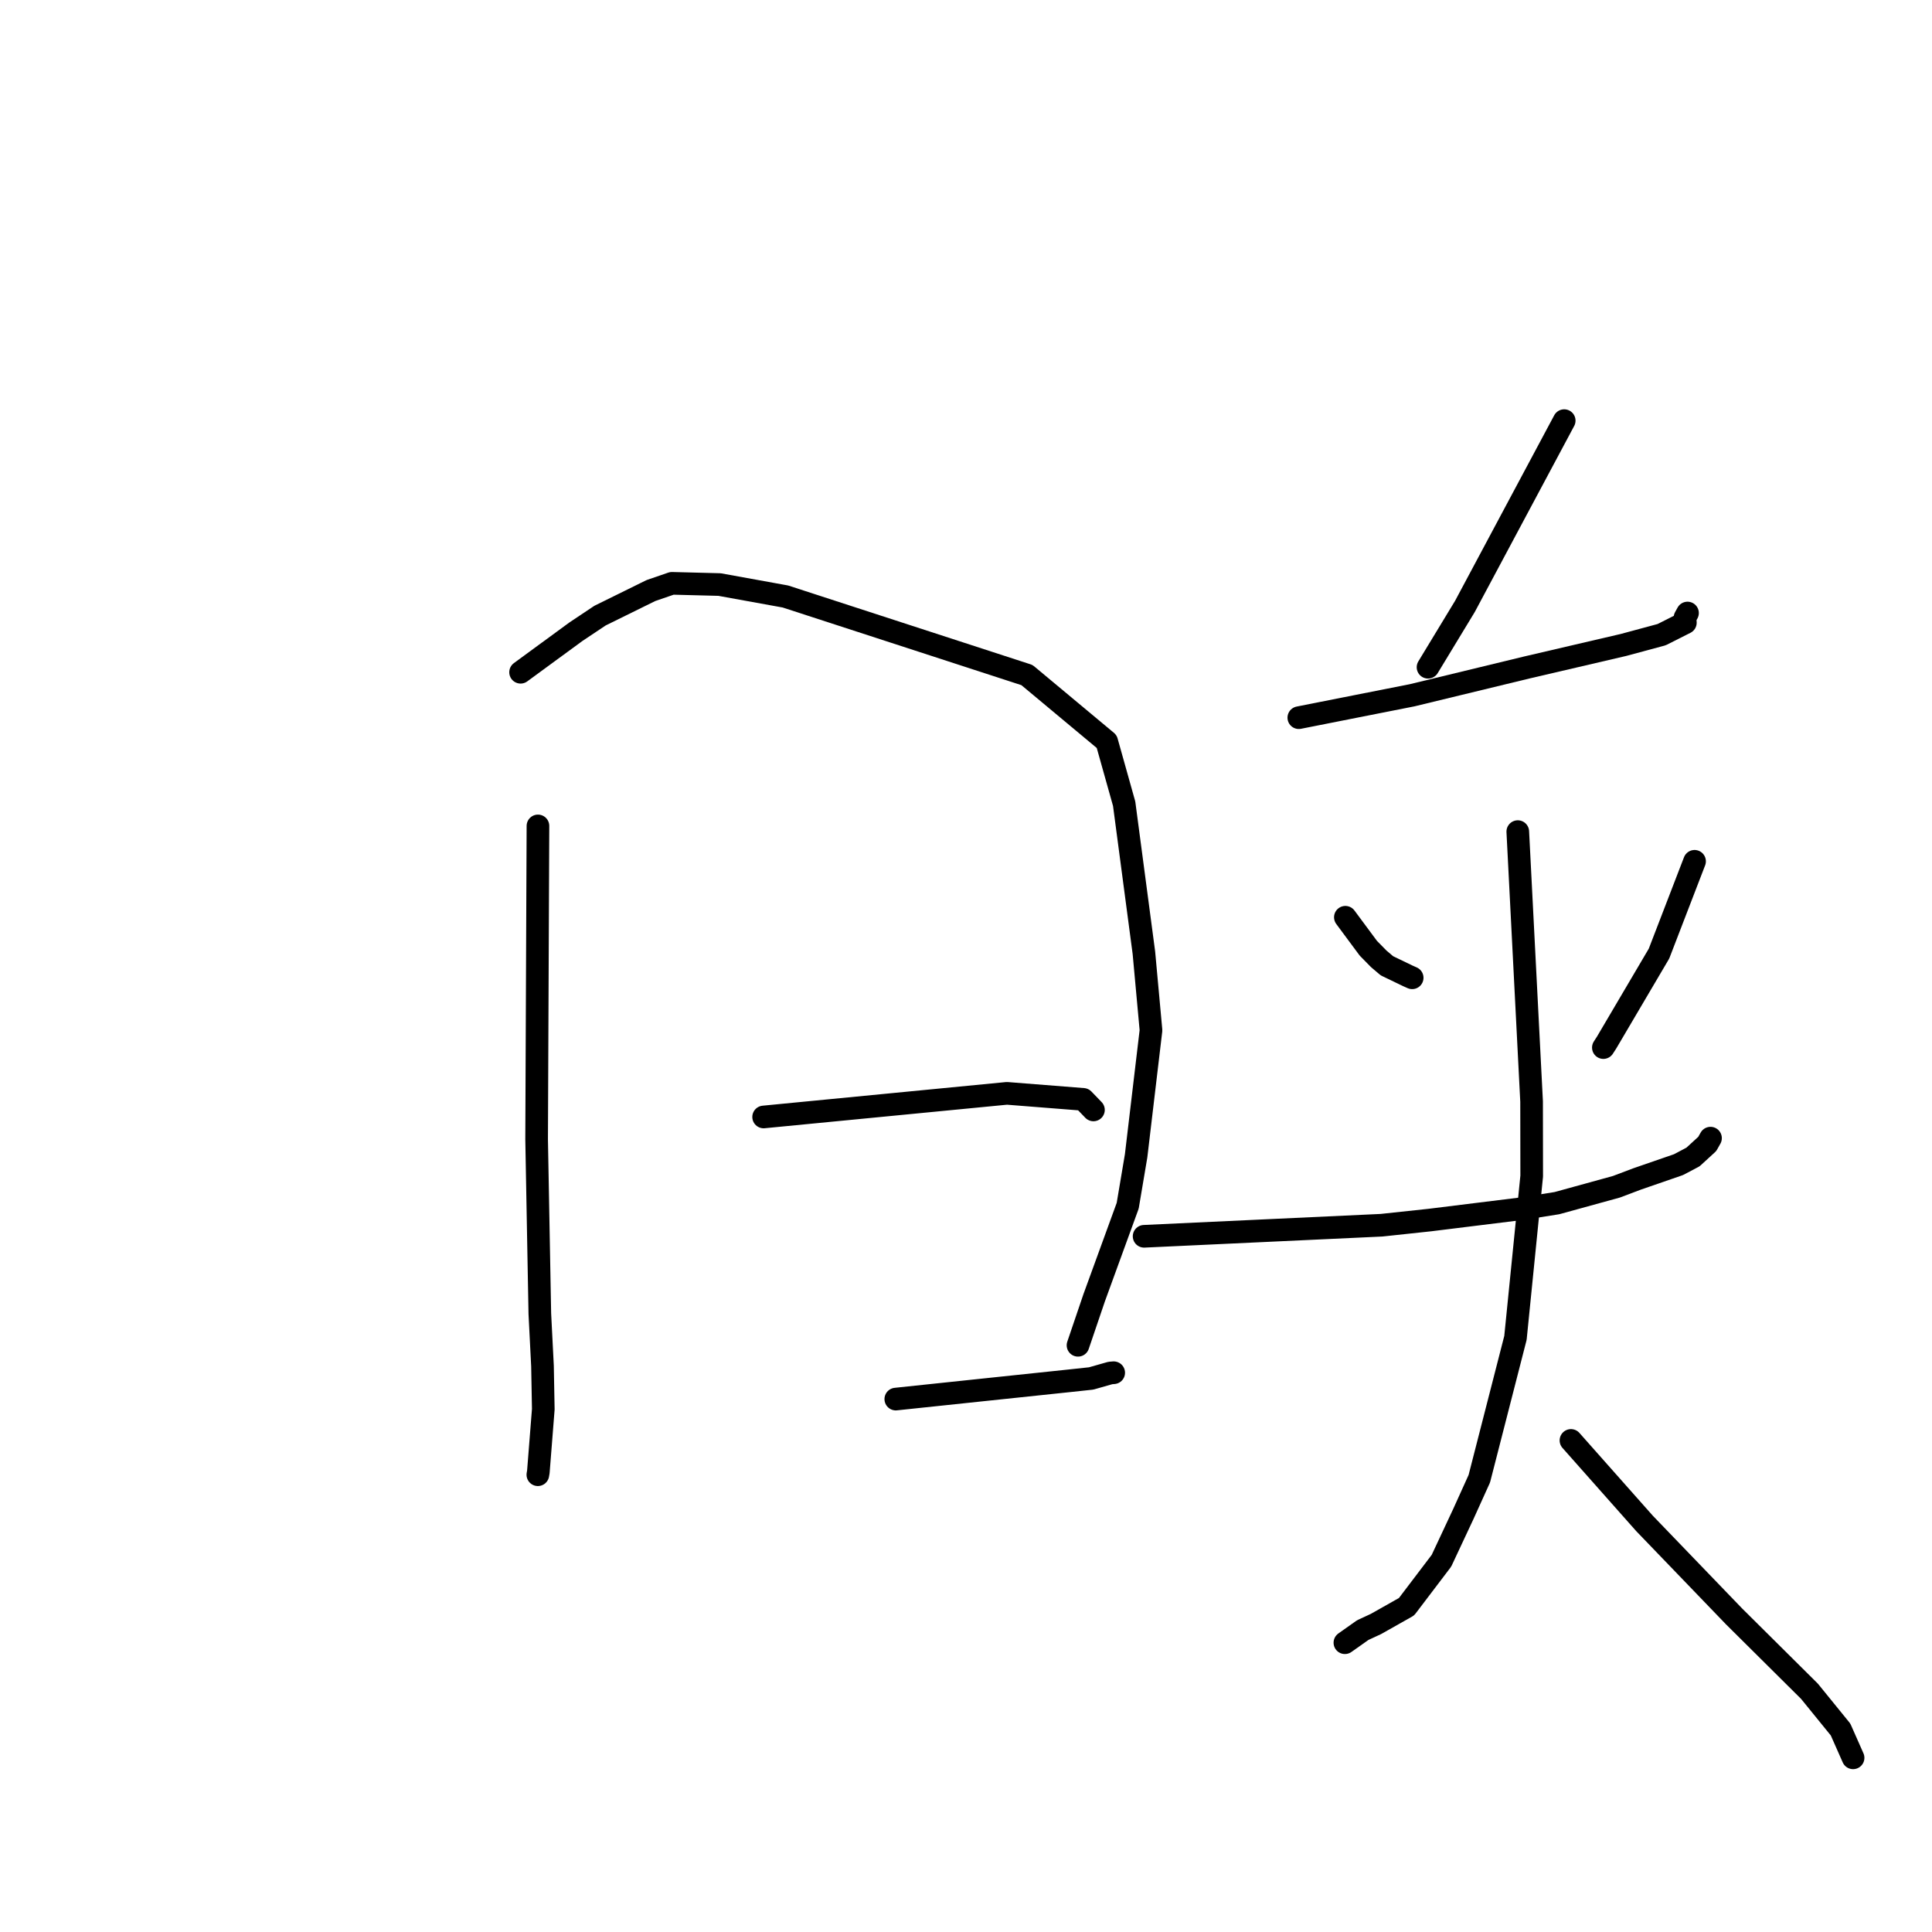 <?xml version="1.0" standalone="no"?>
    <svg width="256" height="256" xmlns="http://www.w3.org/2000/svg" version="1.1">
    <polyline stroke="black" stroke-width="3" stroke-linecap="round" fill="transparent" stroke-linejoin="round" points="71.281 109.438 71.193 130.203 71.105 150.969 71.53 174.068 71.883 181.014 71.989 186.73 71.335 195.021 71.269 195.409 " />
        <polyline stroke="black" stroke-width="3" stroke-linecap="round" fill="transparent" stroke-linejoin="round" points="68.98 89.076 72.633 86.399 76.287 83.722 79.508 81.572 86.252 78.25 89.034 77.294 95.342 77.456 104.073 79.039 136.08 89.45 146.643 98.258 148.956 106.496 151.572 126.243 152.513 136.521 150.541 153.154 149.426 159.765 144.989 171.944 143.038 177.684 142.842 178.258 " />
        <polyline stroke="black" stroke-width="3" stroke-linecap="round" fill="transparent" stroke-linejoin="round" points="101.185 148.004 117.303 146.439 133.421 144.874 143.539 145.672 144.757 146.934 144.878 147.061 144.887 147.07 " />
        <polyline stroke="black" stroke-width="3" stroke-linecap="round" fill="transparent" stroke-linejoin="round" points="118.698 185.386 130.202 184.173 141.706 182.961 144.583 182.652 147.125 181.929 147.571 181.894 " />
        <polyline stroke="black" stroke-width="3" stroke-linecap="round" fill="transparent" stroke-linejoin="round" points="207.265 55.736 200.689 68.041 194.114 80.346 189.666 87.68 189.221 88.413 " />
        <polyline stroke="black" stroke-width="3" stroke-linecap="round" fill="transparent" stroke-linejoin="round" points="172.1 95.096 179.598 93.613 187.096 92.131 202.337 88.439 215.121 85.459 220.177 84.095 223.32 82.51 223.273 81.828 223.584 81.264 223.604 81.229 " />
        <polyline stroke="black" stroke-width="3" stroke-linecap="round" fill="transparent" stroke-linejoin="round" points="178.268 121.541 179.789 123.593 181.311 125.646 182.687 127.048 183.776 127.973 186.549 129.309 187.121 129.563 " />
        <polyline stroke="black" stroke-width="3" stroke-linecap="round" fill="transparent" stroke-linejoin="round" points="224.538 114.127 222.182 120.243 219.826 126.359 212.879 138.152 212.454 138.81 " />
        <polyline stroke="black" stroke-width="3" stroke-linecap="round" fill="transparent" stroke-linejoin="round" points="151.6 163.815 167.331 163.082 183.061 162.349 189.465 161.663 201.714 160.148 206.299 159.423 214.186 157.252 216.921 156.218 222.413 154.321 224.335 153.305 226.22 151.578 226.612 150.881 226.652 150.81 " />
        <polyline stroke="black" stroke-width="3" stroke-linecap="round" fill="transparent" stroke-linejoin="round" points="201.114 110.193 202.029 128.076 202.944 145.959 202.958 155.84 200.806 177.275 196.017 195.939 193.89 200.635 191 206.806 186.373 212.899 182.333 215.18 180.569 215.999 178.36 217.56 178.206 217.669 " />
        <polyline stroke="black" stroke-width="3" stroke-linecap="round" fill="transparent" stroke-linejoin="round" points="208.159 190.865 213.033 196.363 217.907 201.861 229.785 214.195 239.764 224.101 243.882 229.169 245.392 232.581 245.543 232.922 " />
        </svg>